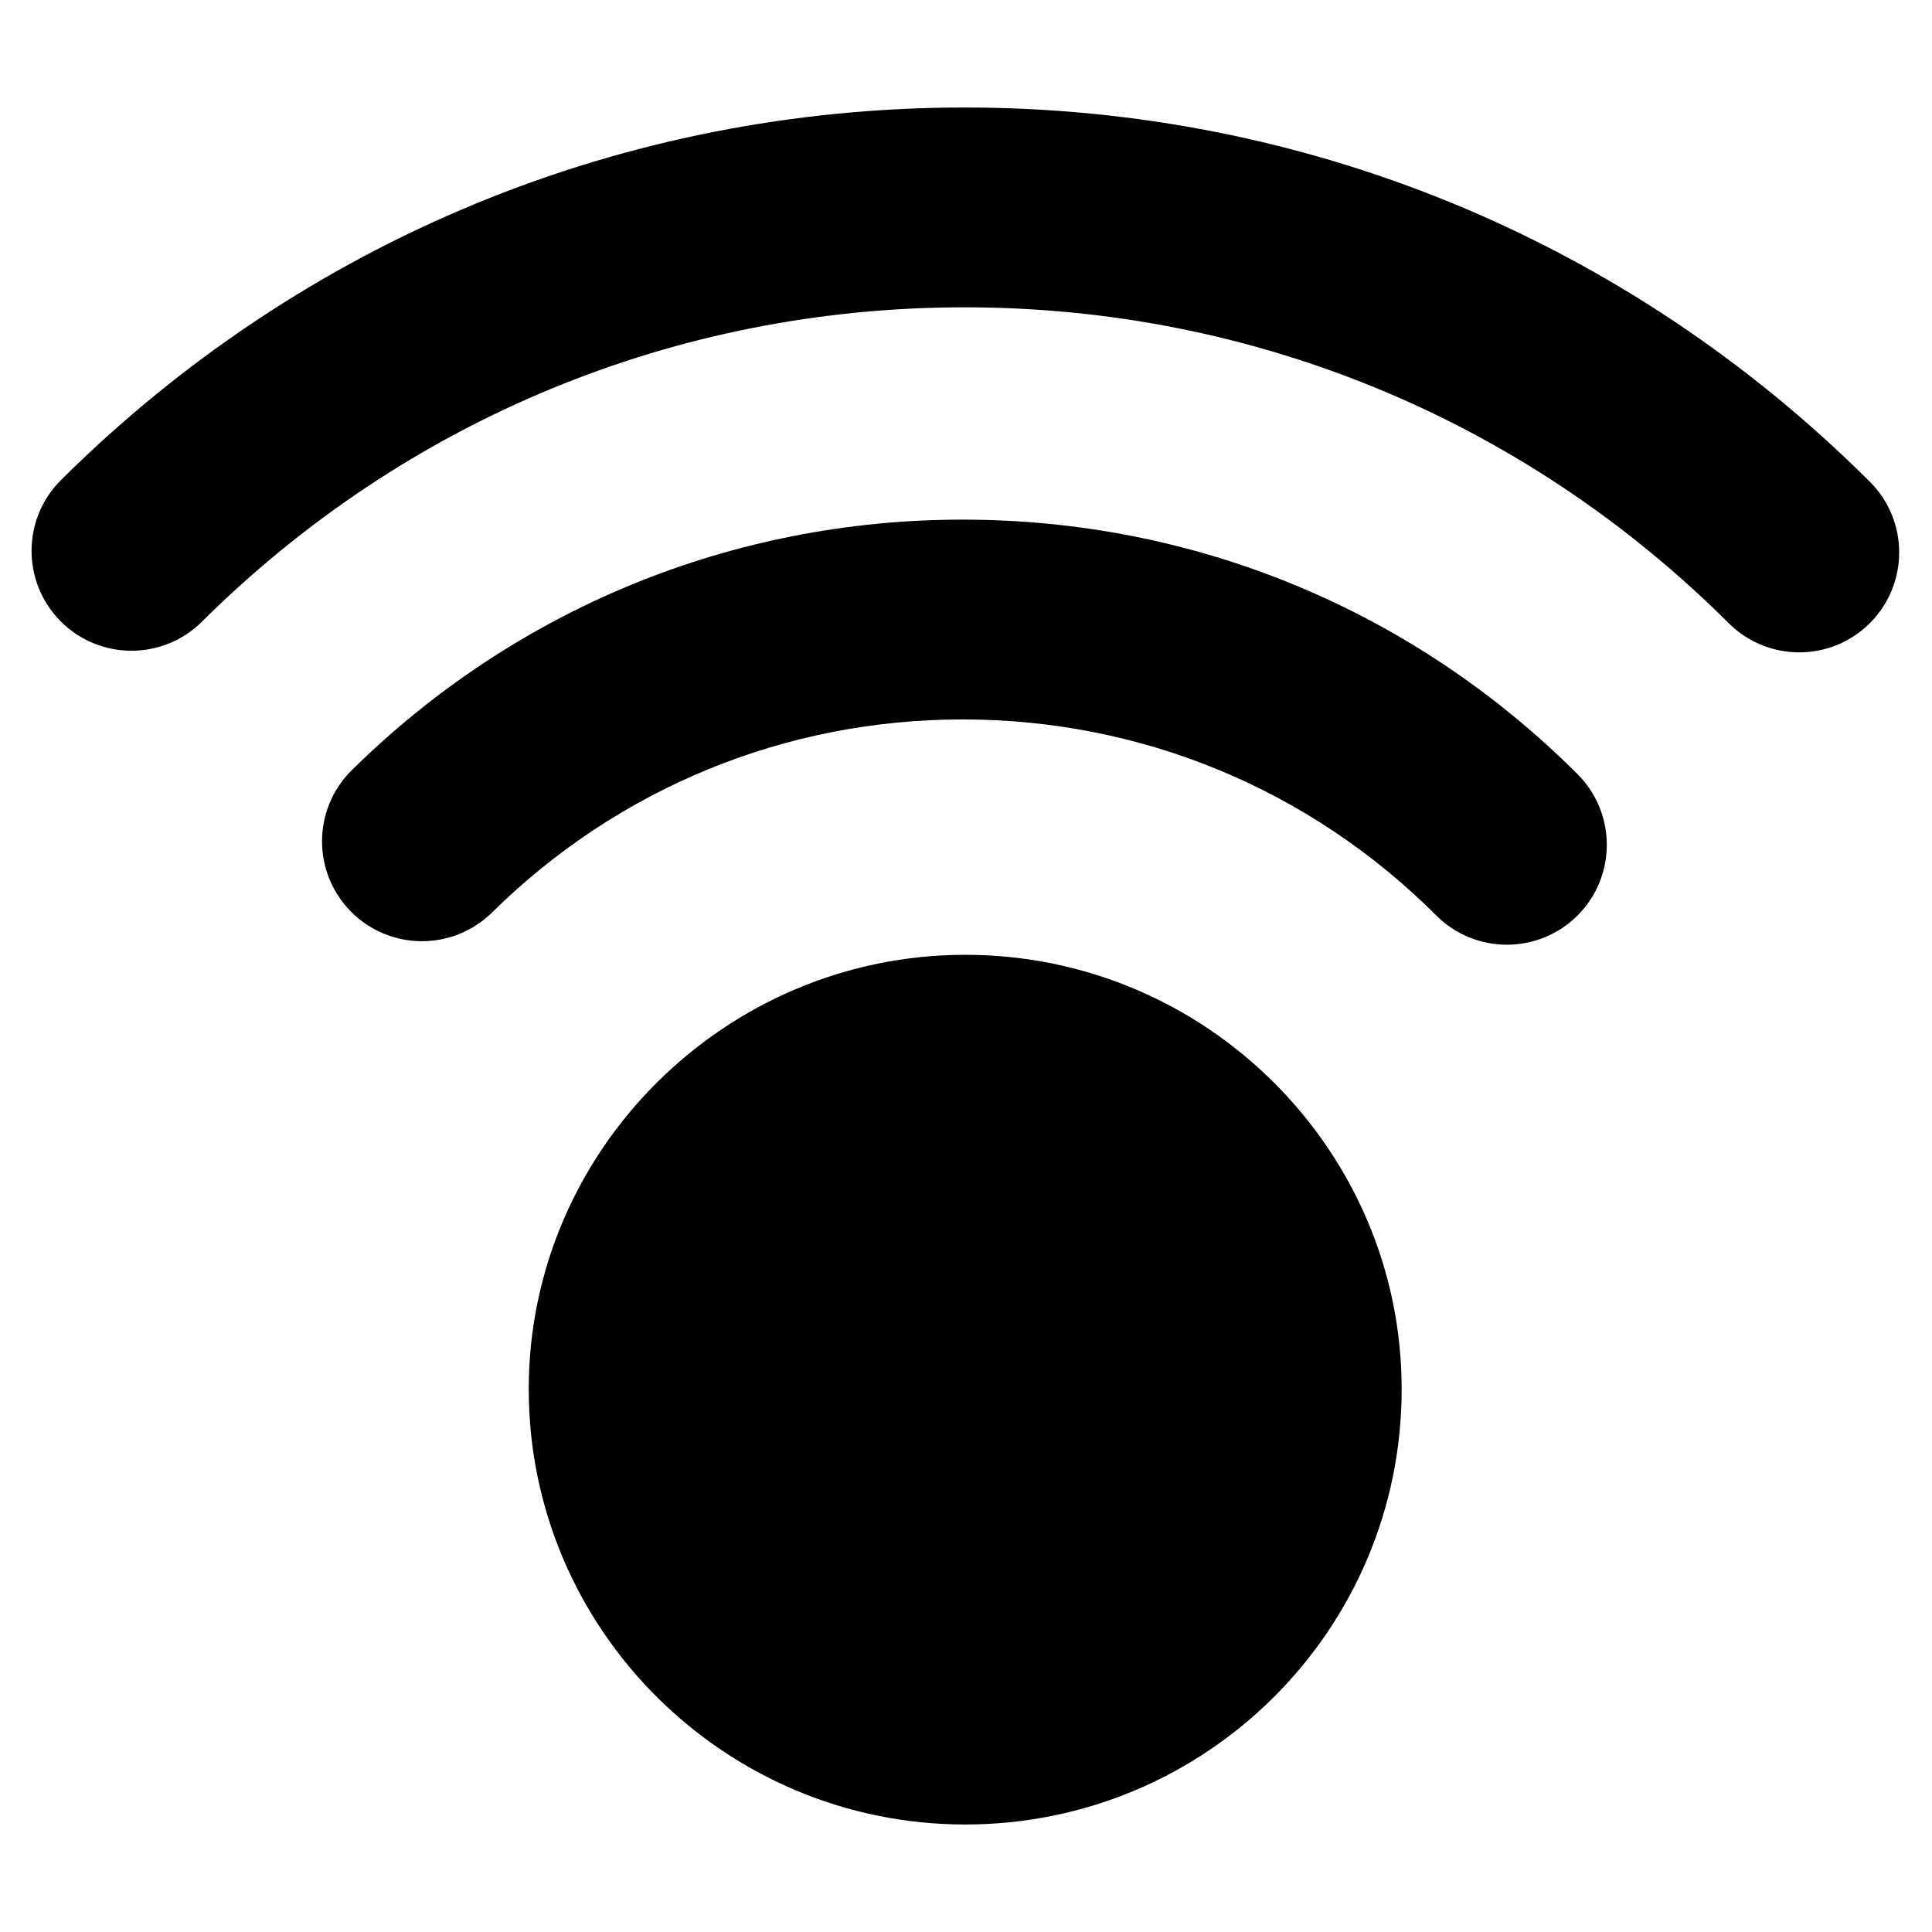 <?xml version="1.0" encoding="utf-8"?>
<!-- Generator: Adobe Illustrator 16.0.0, SVG Export Plug-In . SVG Version: 6.00 Build 0)  -->
<!DOCTYPE svg PUBLIC "-//W3C//DTD SVG 1.1//EN" "http://www.w3.org/Graphics/SVG/1.1/DTD/svg11.dtd">
<svg version="1.1" id="Layer_1" xmlns="http://www.w3.org/2000/svg" xmlns:xlink="http://www.w3.org/1999/xlink" x="0px" y="0px"
	 width="300px" height="300px" viewBox="0 0 300 300" style="enable-background:new 0 0 300 300;" xml:space="preserve">
<g>
	<g>
		<path d="M217.649,215.701c0,37.41-30.364,67.606-67.773,67.606c-37.243,0-67.774-30.196-67.774-67.606
			c0-37.075,30.531-67.439,67.774-67.439C187.285,148.262,217.649,178.626,217.649,215.701z"/>
	</g>
	<g>
		<g>
			<path d="M233.991,146.696c-3.968,0-7.936-1.512-10.964-4.539c-19.652-19.632-45.773-30.444-73.551-30.444
				c-27.517,0-53.464,10.643-73.064,29.97c-6.1,6.015-15.924,5.947-21.938-0.154c-6.016-6.101-5.947-15.923,0.154-21.939
				c25.441-25.086,59.126-38.902,94.848-38.902c36.061,0,69.969,14.036,95.479,39.521c6.062,6.056,6.066,15.877,0.011,21.94
				C241.936,145.18,237.963,146.696,233.991,146.696z"/>
		</g>
		<g>
			<path d="M279.389,101.298c-3.963,0-7.926-1.508-10.954-4.528c-31.724-31.631-73.866-49.051-118.662-49.051
				c-44.668,0-86.727,17.34-118.425,48.822c-6.079,6.036-15.902,6.004-21.939-0.076c-6.038-6.077-6.004-15.9,0.075-21.94
				c37.551-37.294,87.373-57.832,140.29-57.832c53.066,0,102.988,20.636,140.569,58.105c6.068,6.05,6.083,15.872,0.032,21.939
				C287.345,99.777,283.367,101.298,279.389,101.298z"/>
		</g>
	</g>
</g>
<g id="Restricted">
</g>
<g id="Help">
</g>
</svg>
